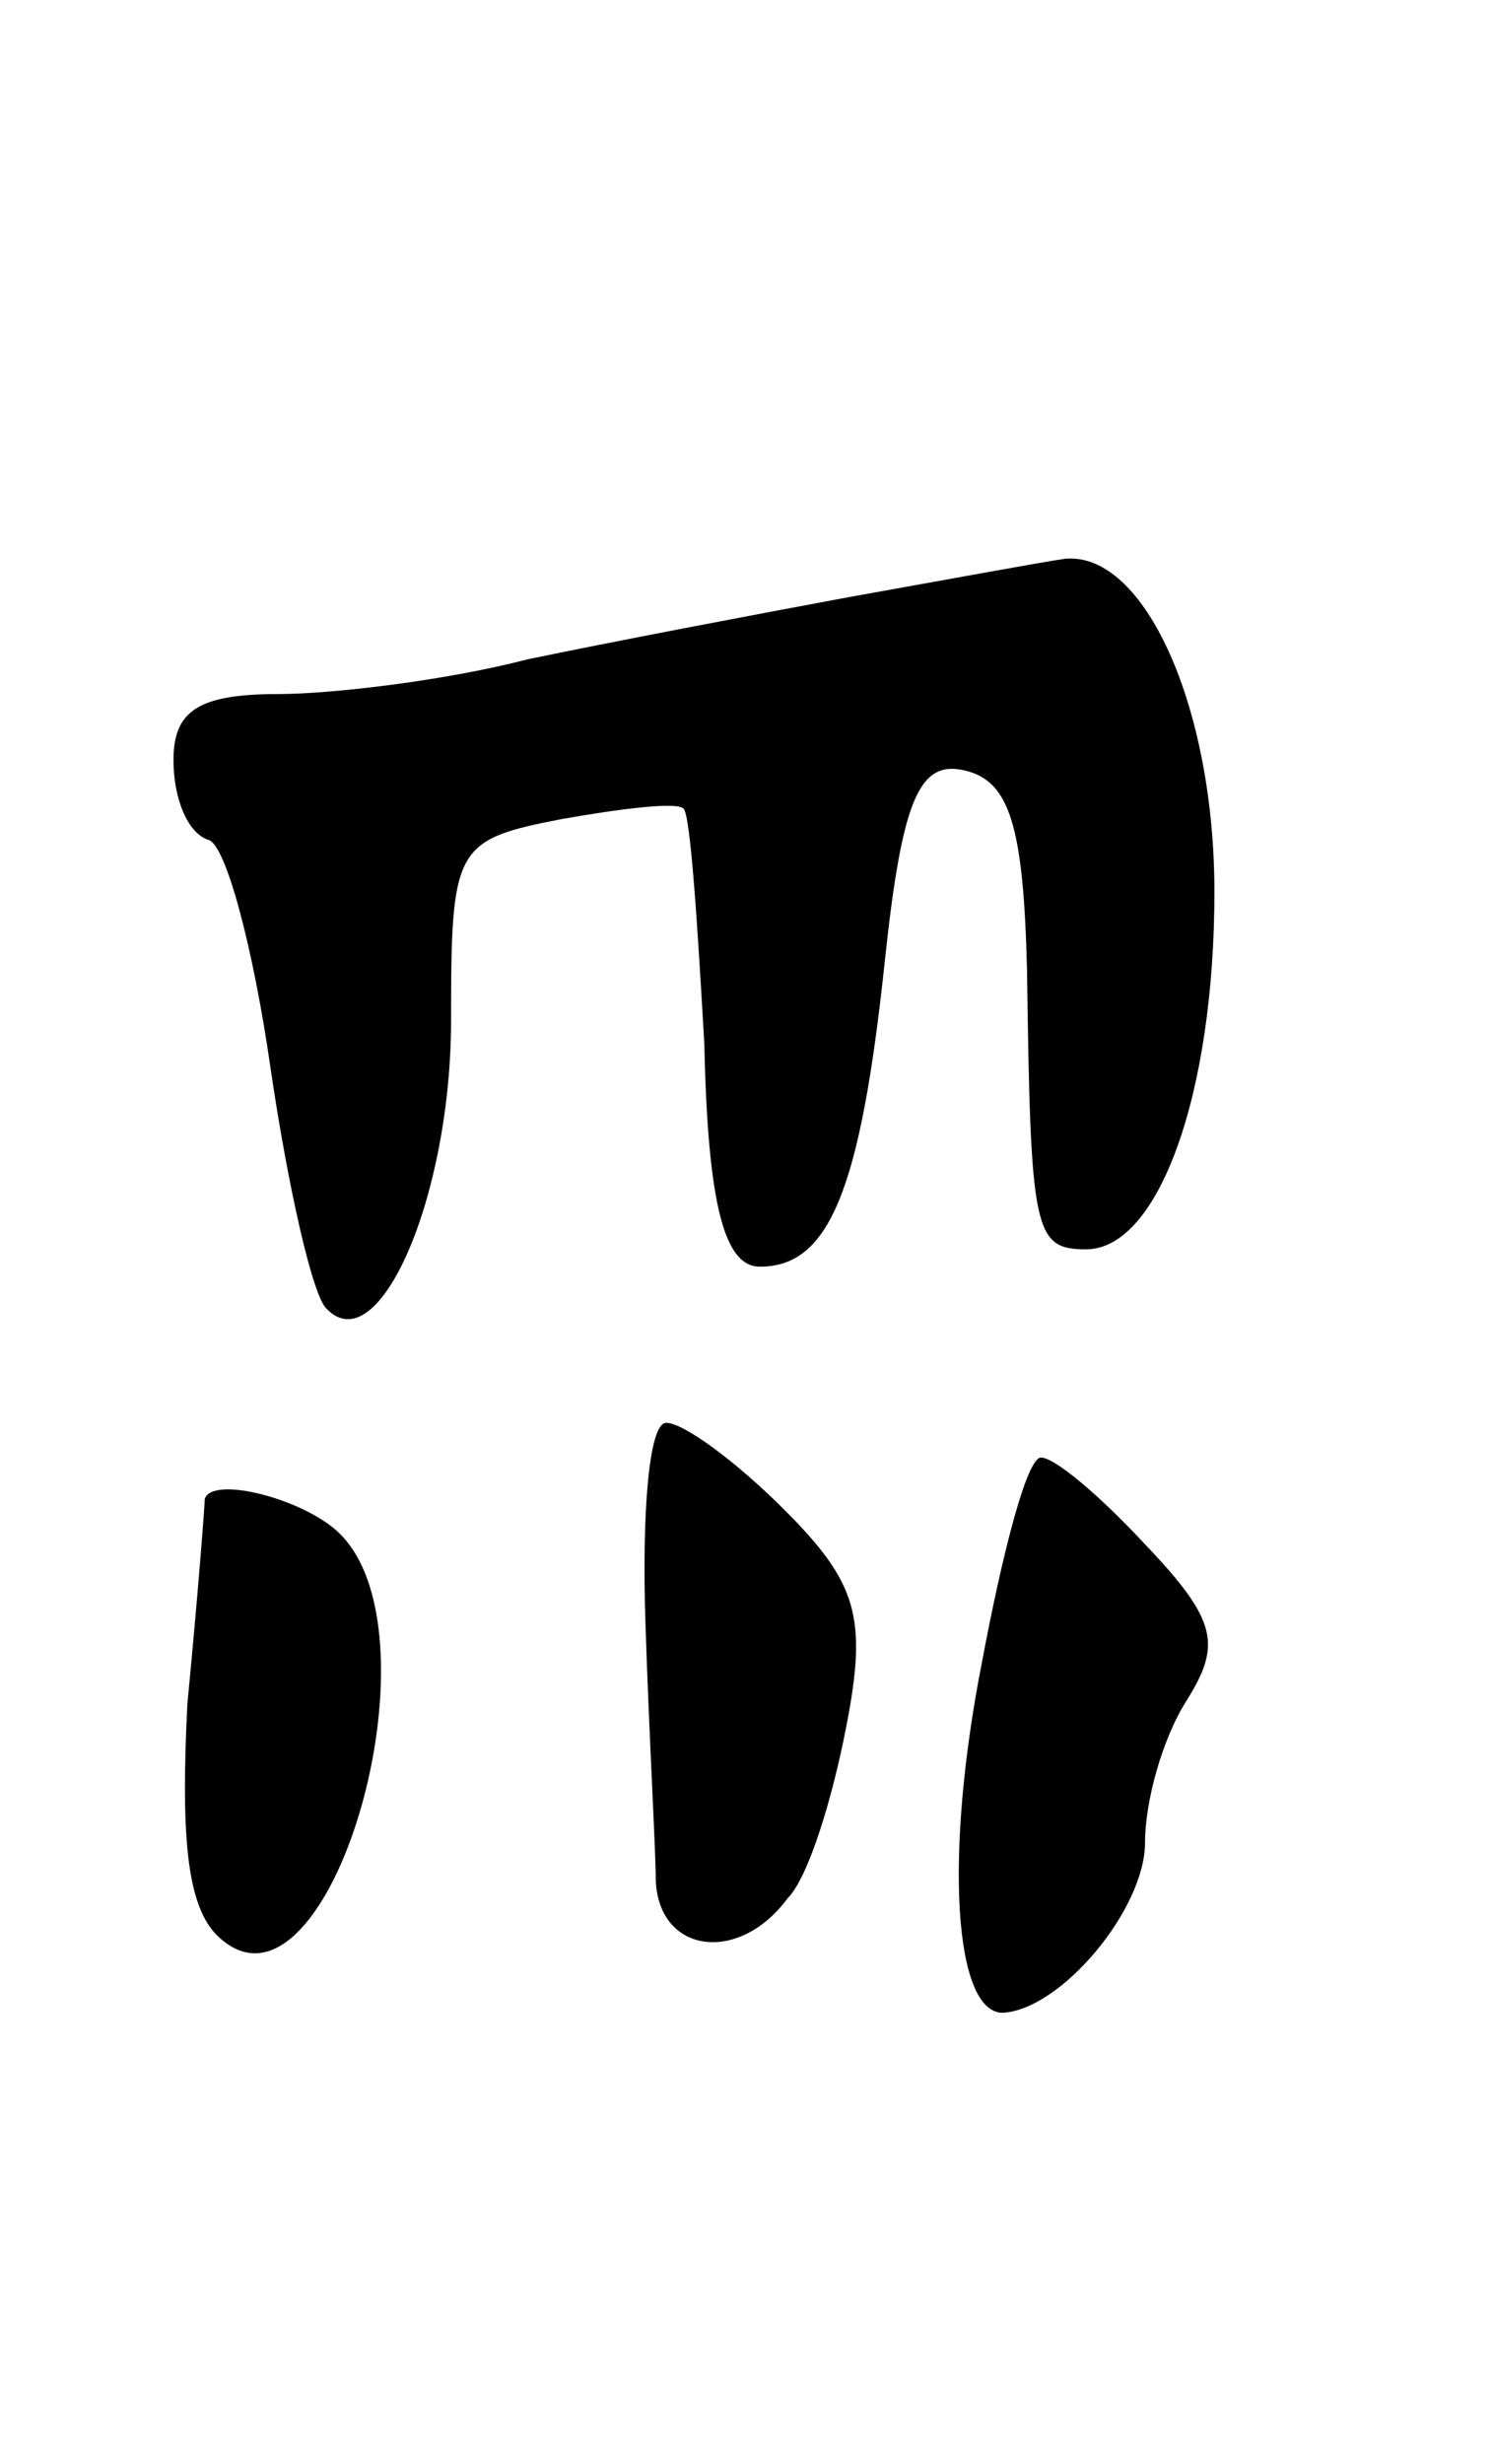 <svg version="1.0" xmlns="http://www.w3.org/2000/svg"
 width="43pt" height="71pt" viewBox="0 0 43 71"
 preserveAspectRatio="xMidYMid meet">
<g transform="translate(0,71) scale(0.1,-0.1)"
fill="#000000" stroke="none">
<path d="M245 538 c-27 -5 -69 -13 -93 -18 -23 -6 -56 -10 -72 -10 -23 0 -30
-5 -30 -19 0 -11 4 -21 10 -23 5 -1 13 -31 18 -66 5 -34 12 -65 16 -69 15 -16
36 32 36 83 0 50 1 52 32 58 17 3 33 5 35 3 2 -2 4 -33 6 -68 1 -47 6 -64 16
-64 20 0 29 22 36 88 5 47 10 58 23 55 13 -3 17 -16 18 -58 1 -75 2 -80 17
-80 21 0 37 45 37 103 0 53 -20 98 -43 96 -7 -1 -34 -6 -62 -11z"/>
<path d="M186 243 c1 -32 3 -66 3 -75 1 -21 24 -24 38 -5 6 6 13 29 17 50 6
31 3 41 -18 62 -14 14 -29 25 -34 25 -5 0 -7 -26 -6 -57z"/>
<path d="M283 231 c-11 -56 -8 -101 6 -101 17 1 41 30 41 49 0 12 5 30 12 41
10 16 9 23 -12 45 -13 14 -26 25 -30 25 -4 0 -11 -27 -17 -59z"/>
<path d="M59 278 c0 -2 -2 -28 -5 -59 -2 -40 0 -60 10 -68 31 -26 64 87 34
117 -10 10 -37 17 -39 10z"/>
</g>
</svg>
